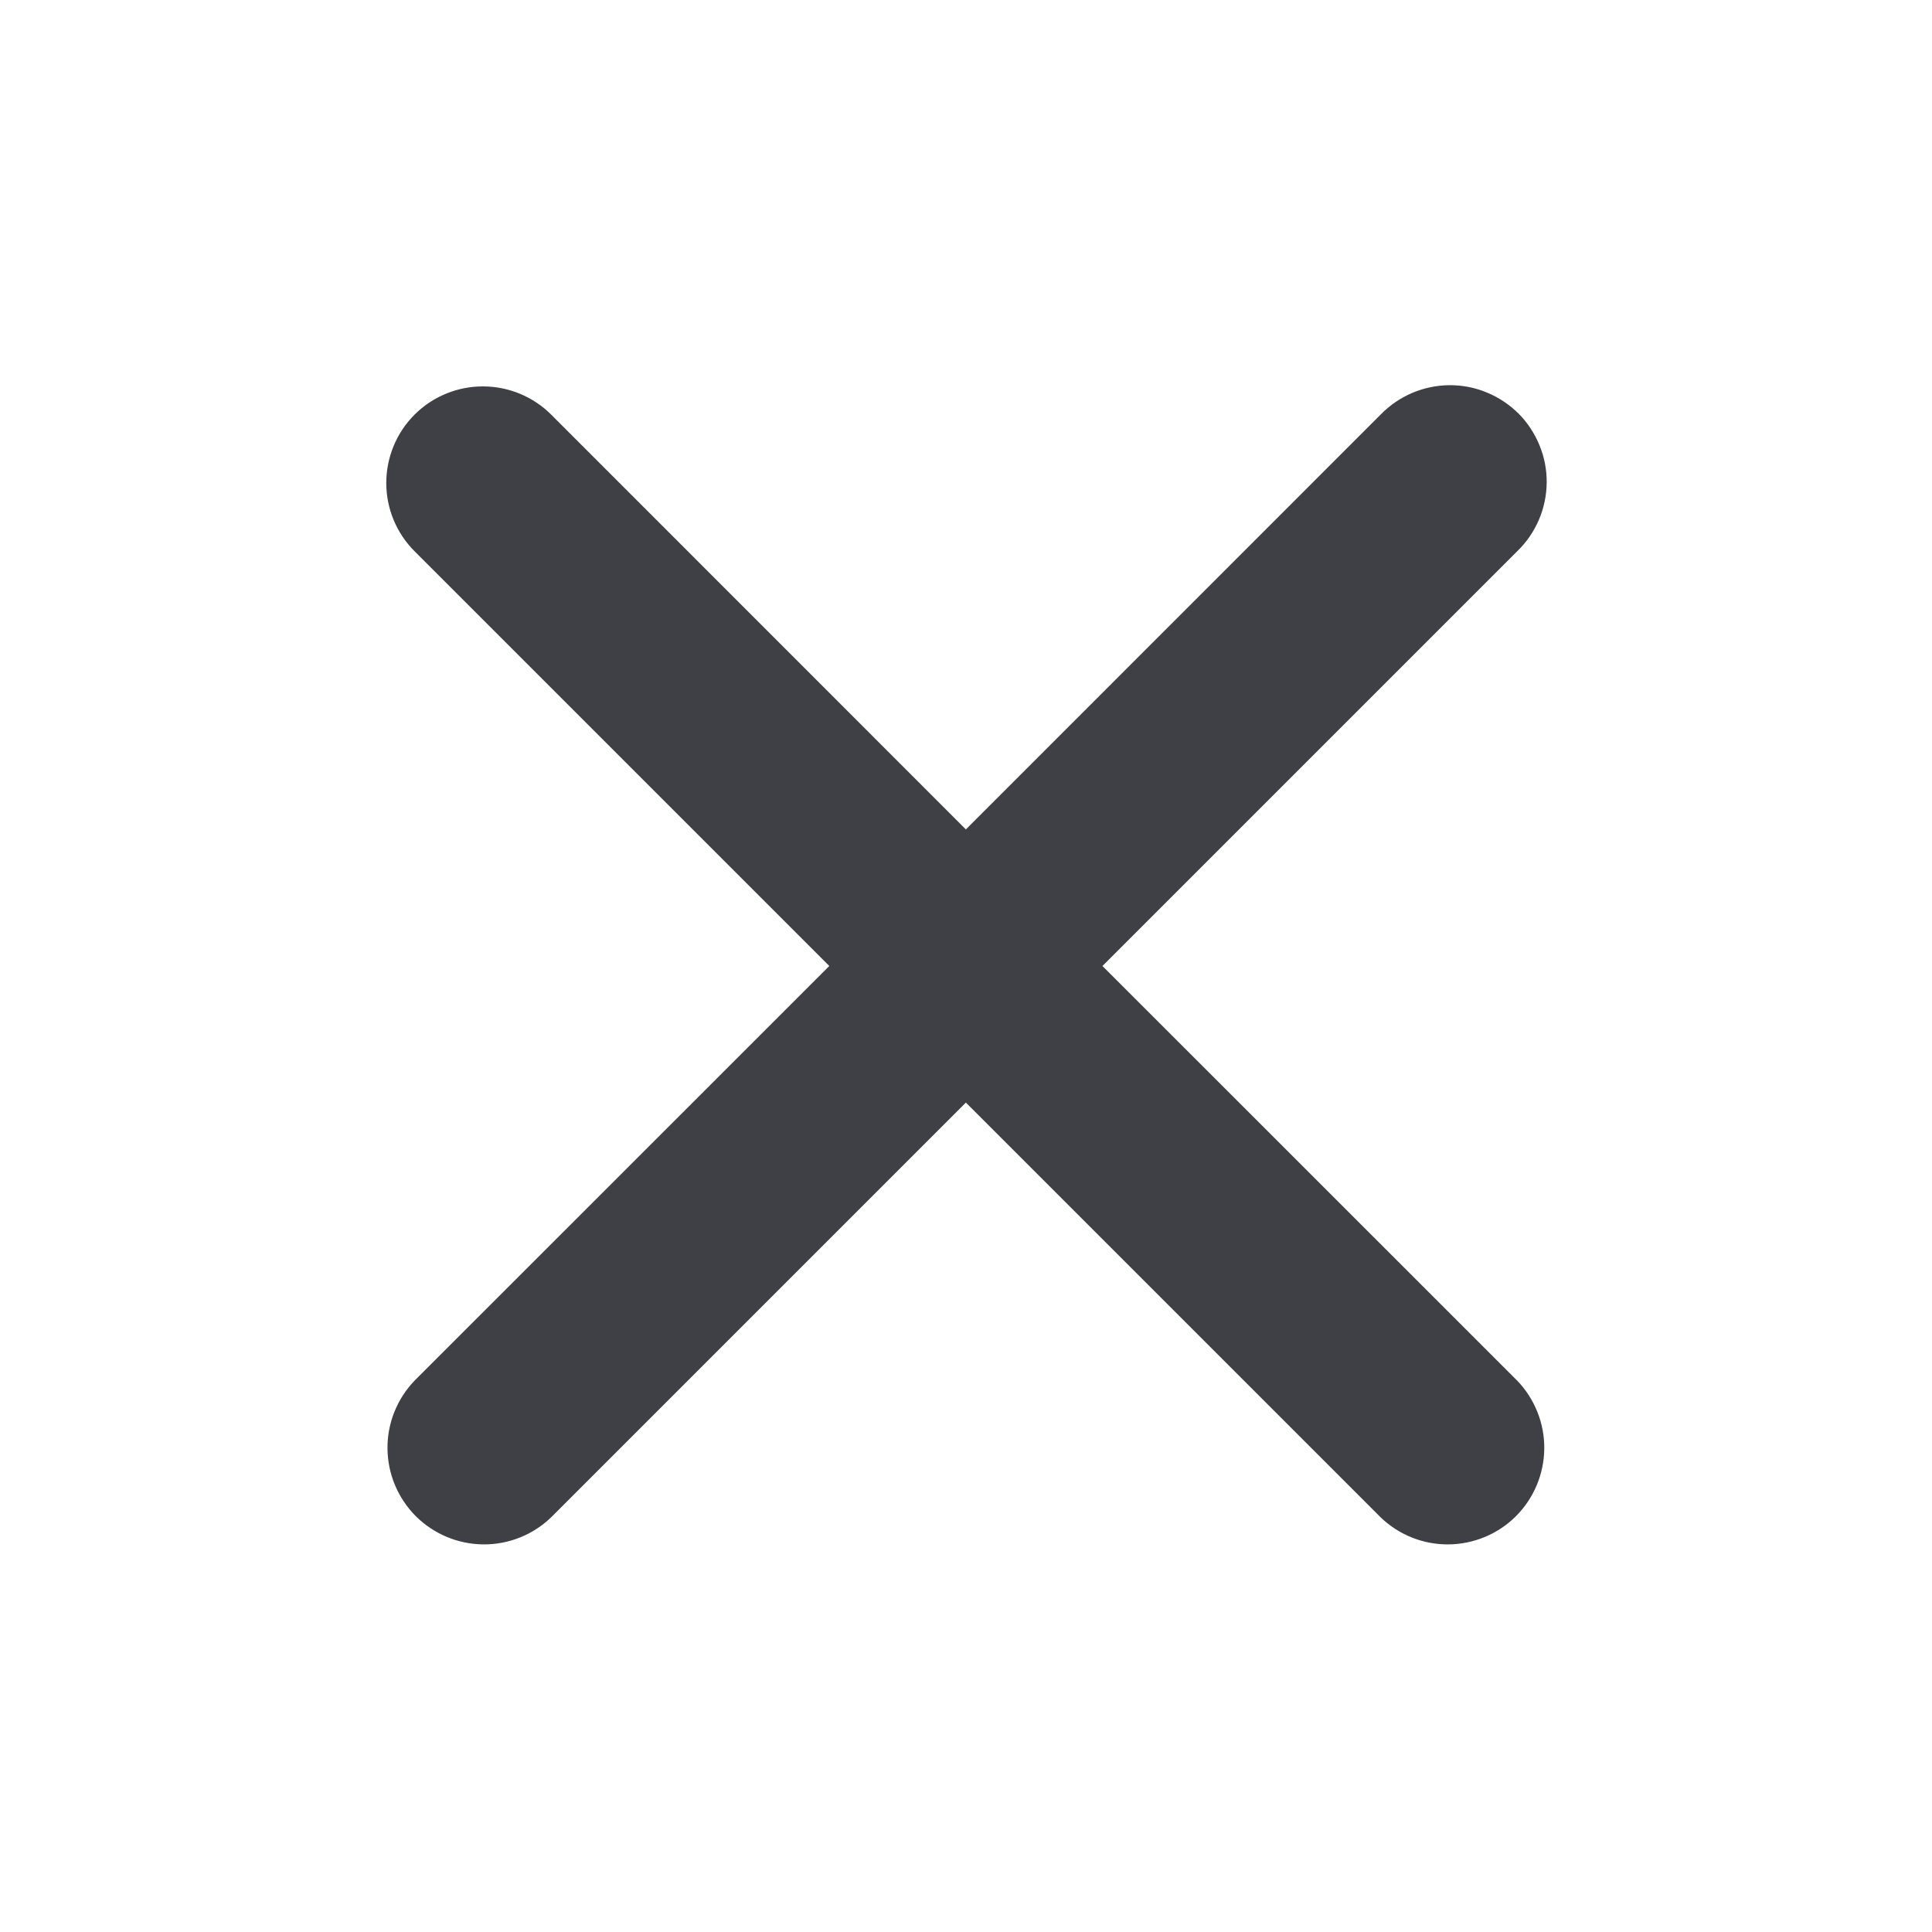 <svg width="16" height="16" viewBox="0 0 16 16" fill="none" xmlns="http://www.w3.org/2000/svg">
<path fill-rule="evenodd" clip-rule="evenodd" d="M3.433 3.434C3.583 3.284 3.787 3.2 3.999 3.2C4.211 3.2 4.415 3.284 4.565 3.434L7.999 6.869L11.433 3.434C11.507 3.358 11.595 3.297 11.693 3.255C11.791 3.213 11.896 3.191 12.002 3.19C12.108 3.189 12.213 3.209 12.312 3.25C12.41 3.29 12.499 3.349 12.575 3.424C12.65 3.499 12.709 3.589 12.749 3.687C12.79 3.785 12.81 3.891 12.809 3.997C12.808 4.103 12.786 4.208 12.744 4.306C12.702 4.403 12.641 4.492 12.565 4.565L9.13 8L12.565 11.434C12.71 11.585 12.791 11.787 12.789 11.997C12.787 12.207 12.703 12.407 12.555 12.556C12.407 12.704 12.206 12.788 11.996 12.79C11.786 12.792 11.584 12.711 11.433 12.565L7.999 9.131L4.565 12.565C4.414 12.711 4.212 12.792 4.002 12.79C3.792 12.788 3.592 12.704 3.443 12.556C3.295 12.407 3.211 12.207 3.209 11.997C3.207 11.787 3.288 11.585 3.433 11.434L6.868 8L3.433 4.565C3.283 4.415 3.199 4.212 3.199 4C3.199 3.788 3.283 3.584 3.433 3.434Z" fill="#3F3F46"/>
</svg>

